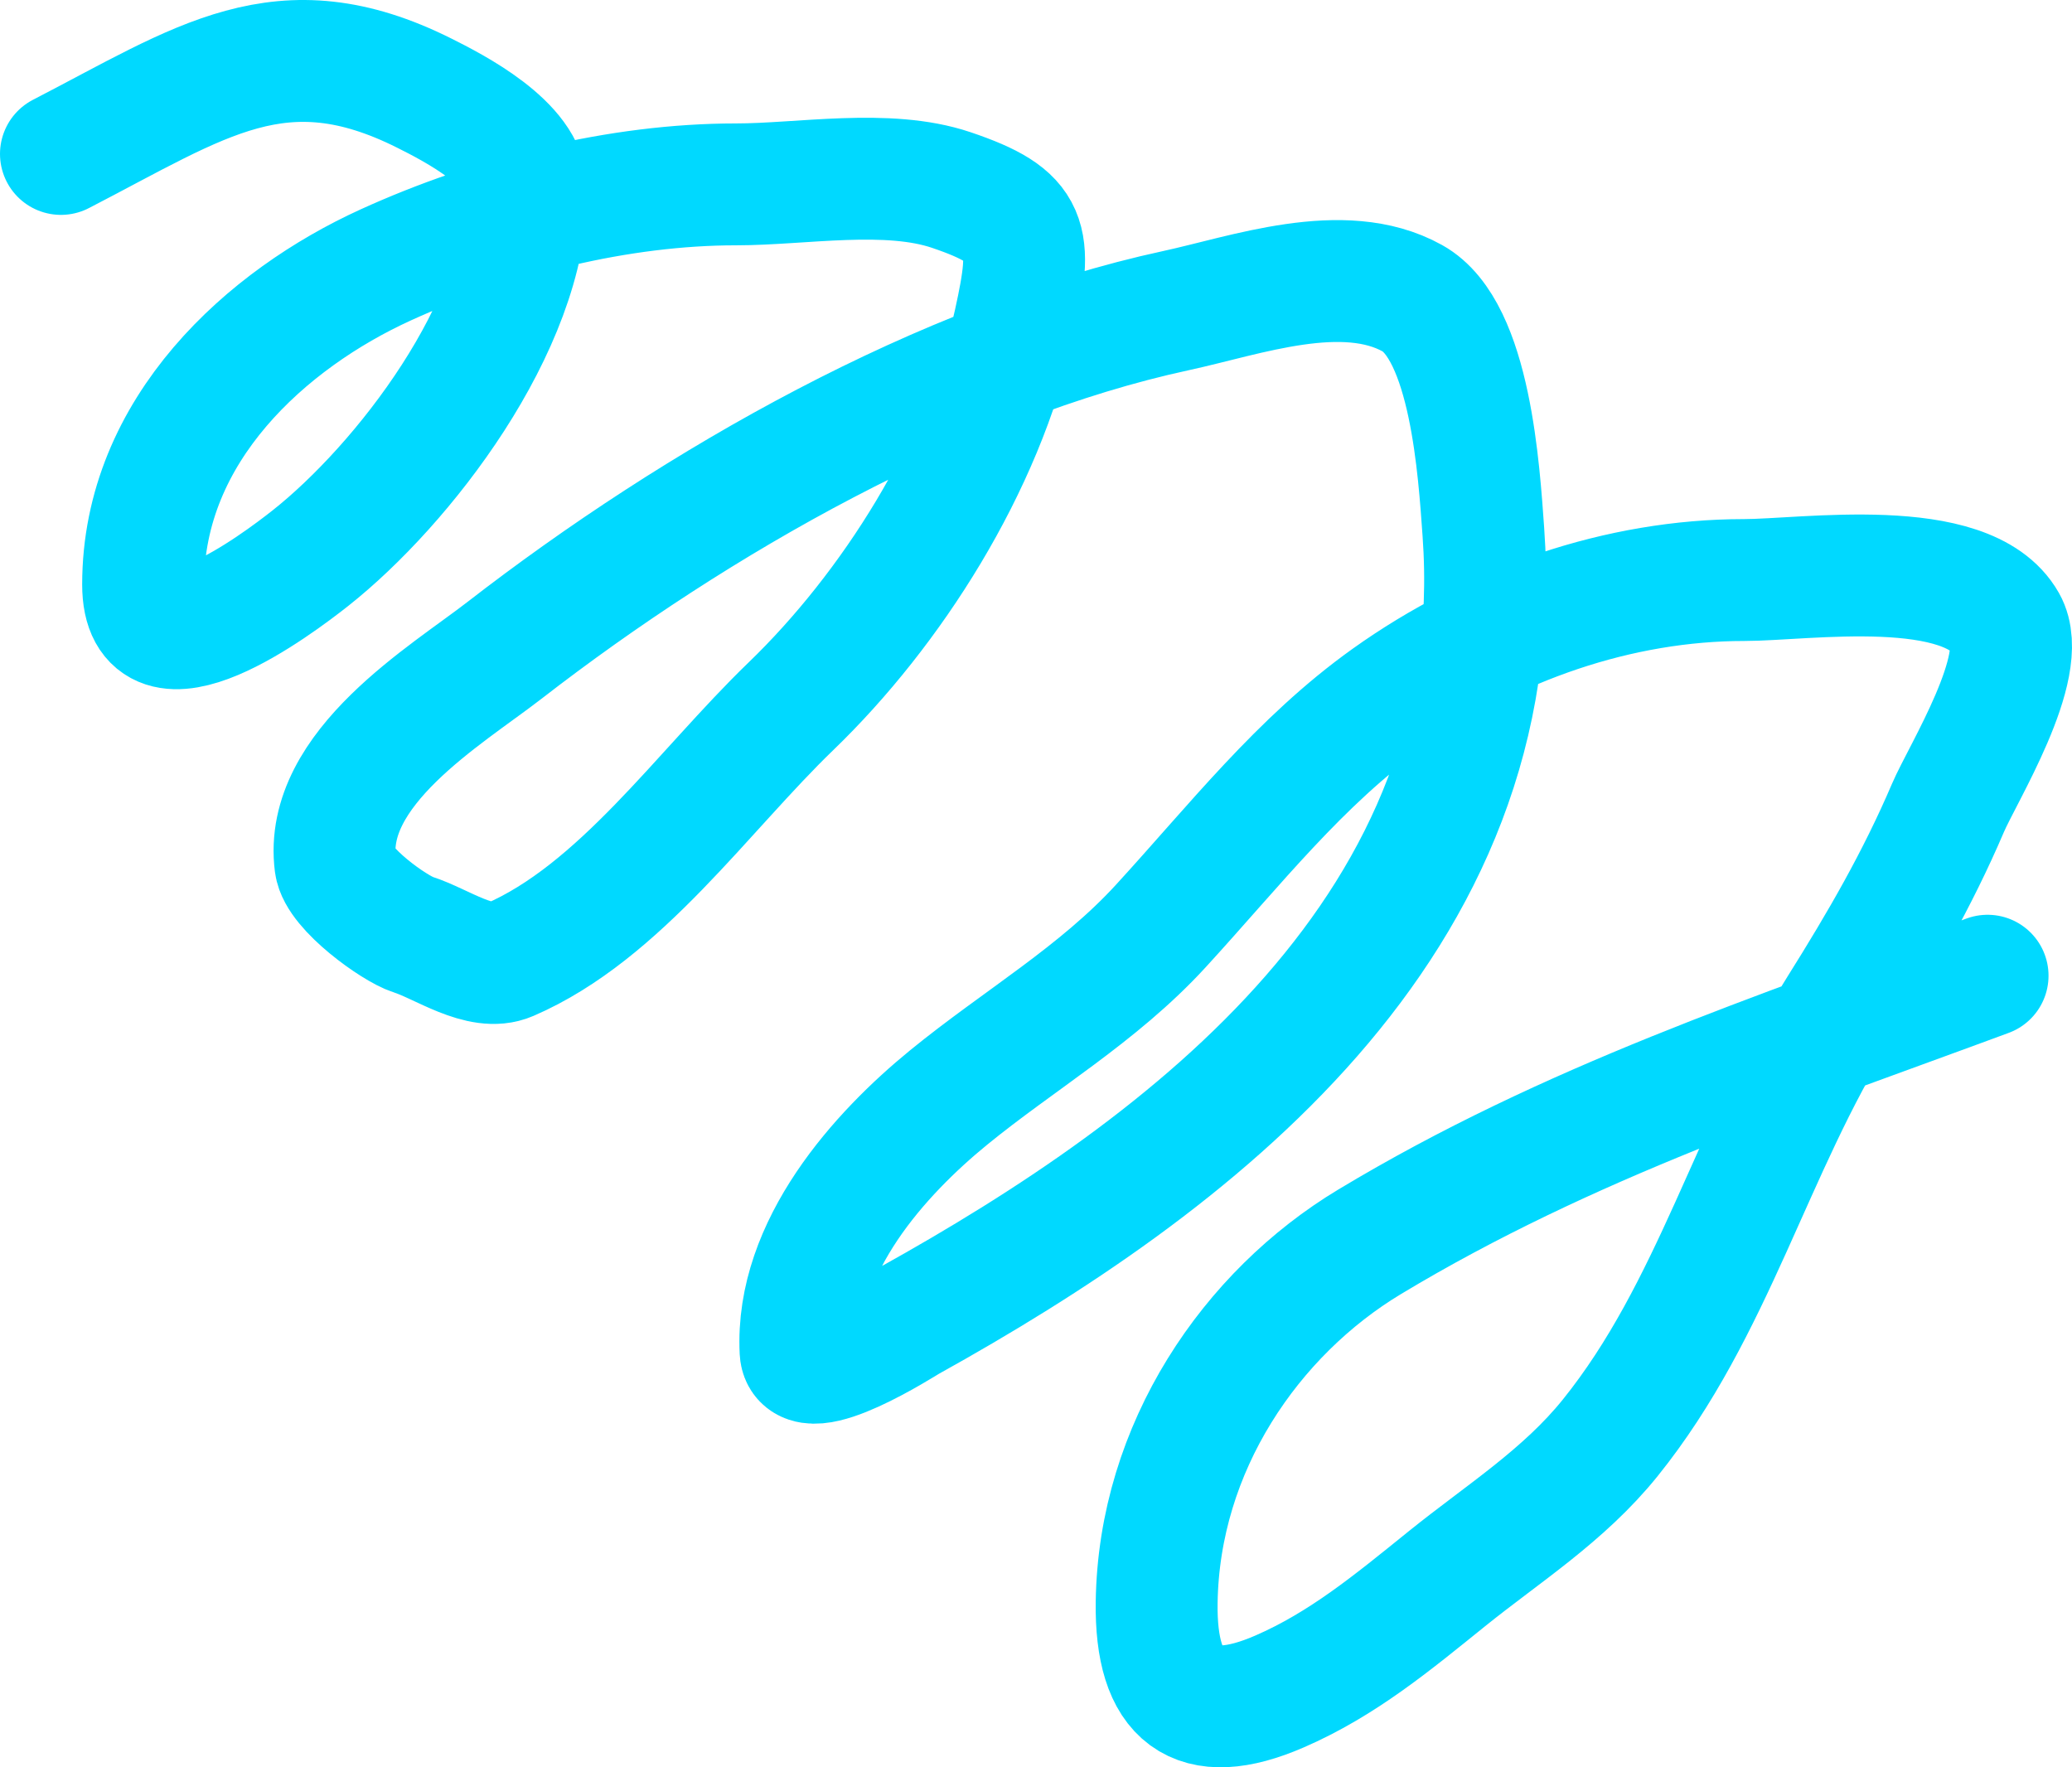<svg width="170" height="145" viewBox="0 0 170 145" fill="none" xmlns="http://www.w3.org/2000/svg">
<path d="M5 12.63C16.518 6.688 23.081 1.776 34.8 7.635C37.158 8.815 43.208 11.888 43.208 15.589C43.208 26.746 33.014 39.826 25.477 45.787C22.737 47.955 11.742 56.203 11.742 47.961C11.742 35.229 21.92 26.169 31.637 21.74C40.497 17.701 50.801 15.127 60.397 15.127C65.762 15.127 72.812 13.82 78.044 15.589C84.522 17.78 84.78 19.485 83.246 26.457C80.657 38.225 73.112 50.017 64.892 57.949C57.645 64.942 50.876 74.834 41.792 78.759C39.438 79.777 36.236 77.425 33.885 76.678C32.368 76.197 27.775 72.907 27.517 70.898C26.505 63.031 36.638 57.044 41.376 53.371C57.191 41.112 77.476 29.592 96.482 25.486C102.196 24.251 110.21 21.32 115.877 24.468C120.665 27.129 121.352 38.747 121.703 43.614C124.045 75.991 97.446 95.658 74.589 108.355C74.133 108.609 65.837 113.932 65.683 110.853C65.254 102.276 72.218 94.628 77.836 90.043C83.608 85.331 90.09 81.594 95.233 75.984C101.308 69.358 106.647 62.467 113.879 57.302C122.492 51.15 132.904 47.59 143.096 47.59C148.078 47.59 161.407 45.52 164.572 51.105C166.566 54.622 161.009 63.511 159.828 66.273C157.303 72.18 154.27 77.397 150.921 82.736C143.704 94.242 140.617 107.409 132.109 117.974C128.297 122.708 123.291 125.836 118.707 129.535C114.253 133.129 110.158 136.533 104.972 138.784C98.111 141.764 94.791 139.244 94.9 131.478C95.079 118.729 102.65 107.737 112.381 101.881C128.742 92.034 145.728 86.479 163.074 80.054" stroke="#00D9FF" stroke-width="10" stroke-linecap="round"/>
</svg>
